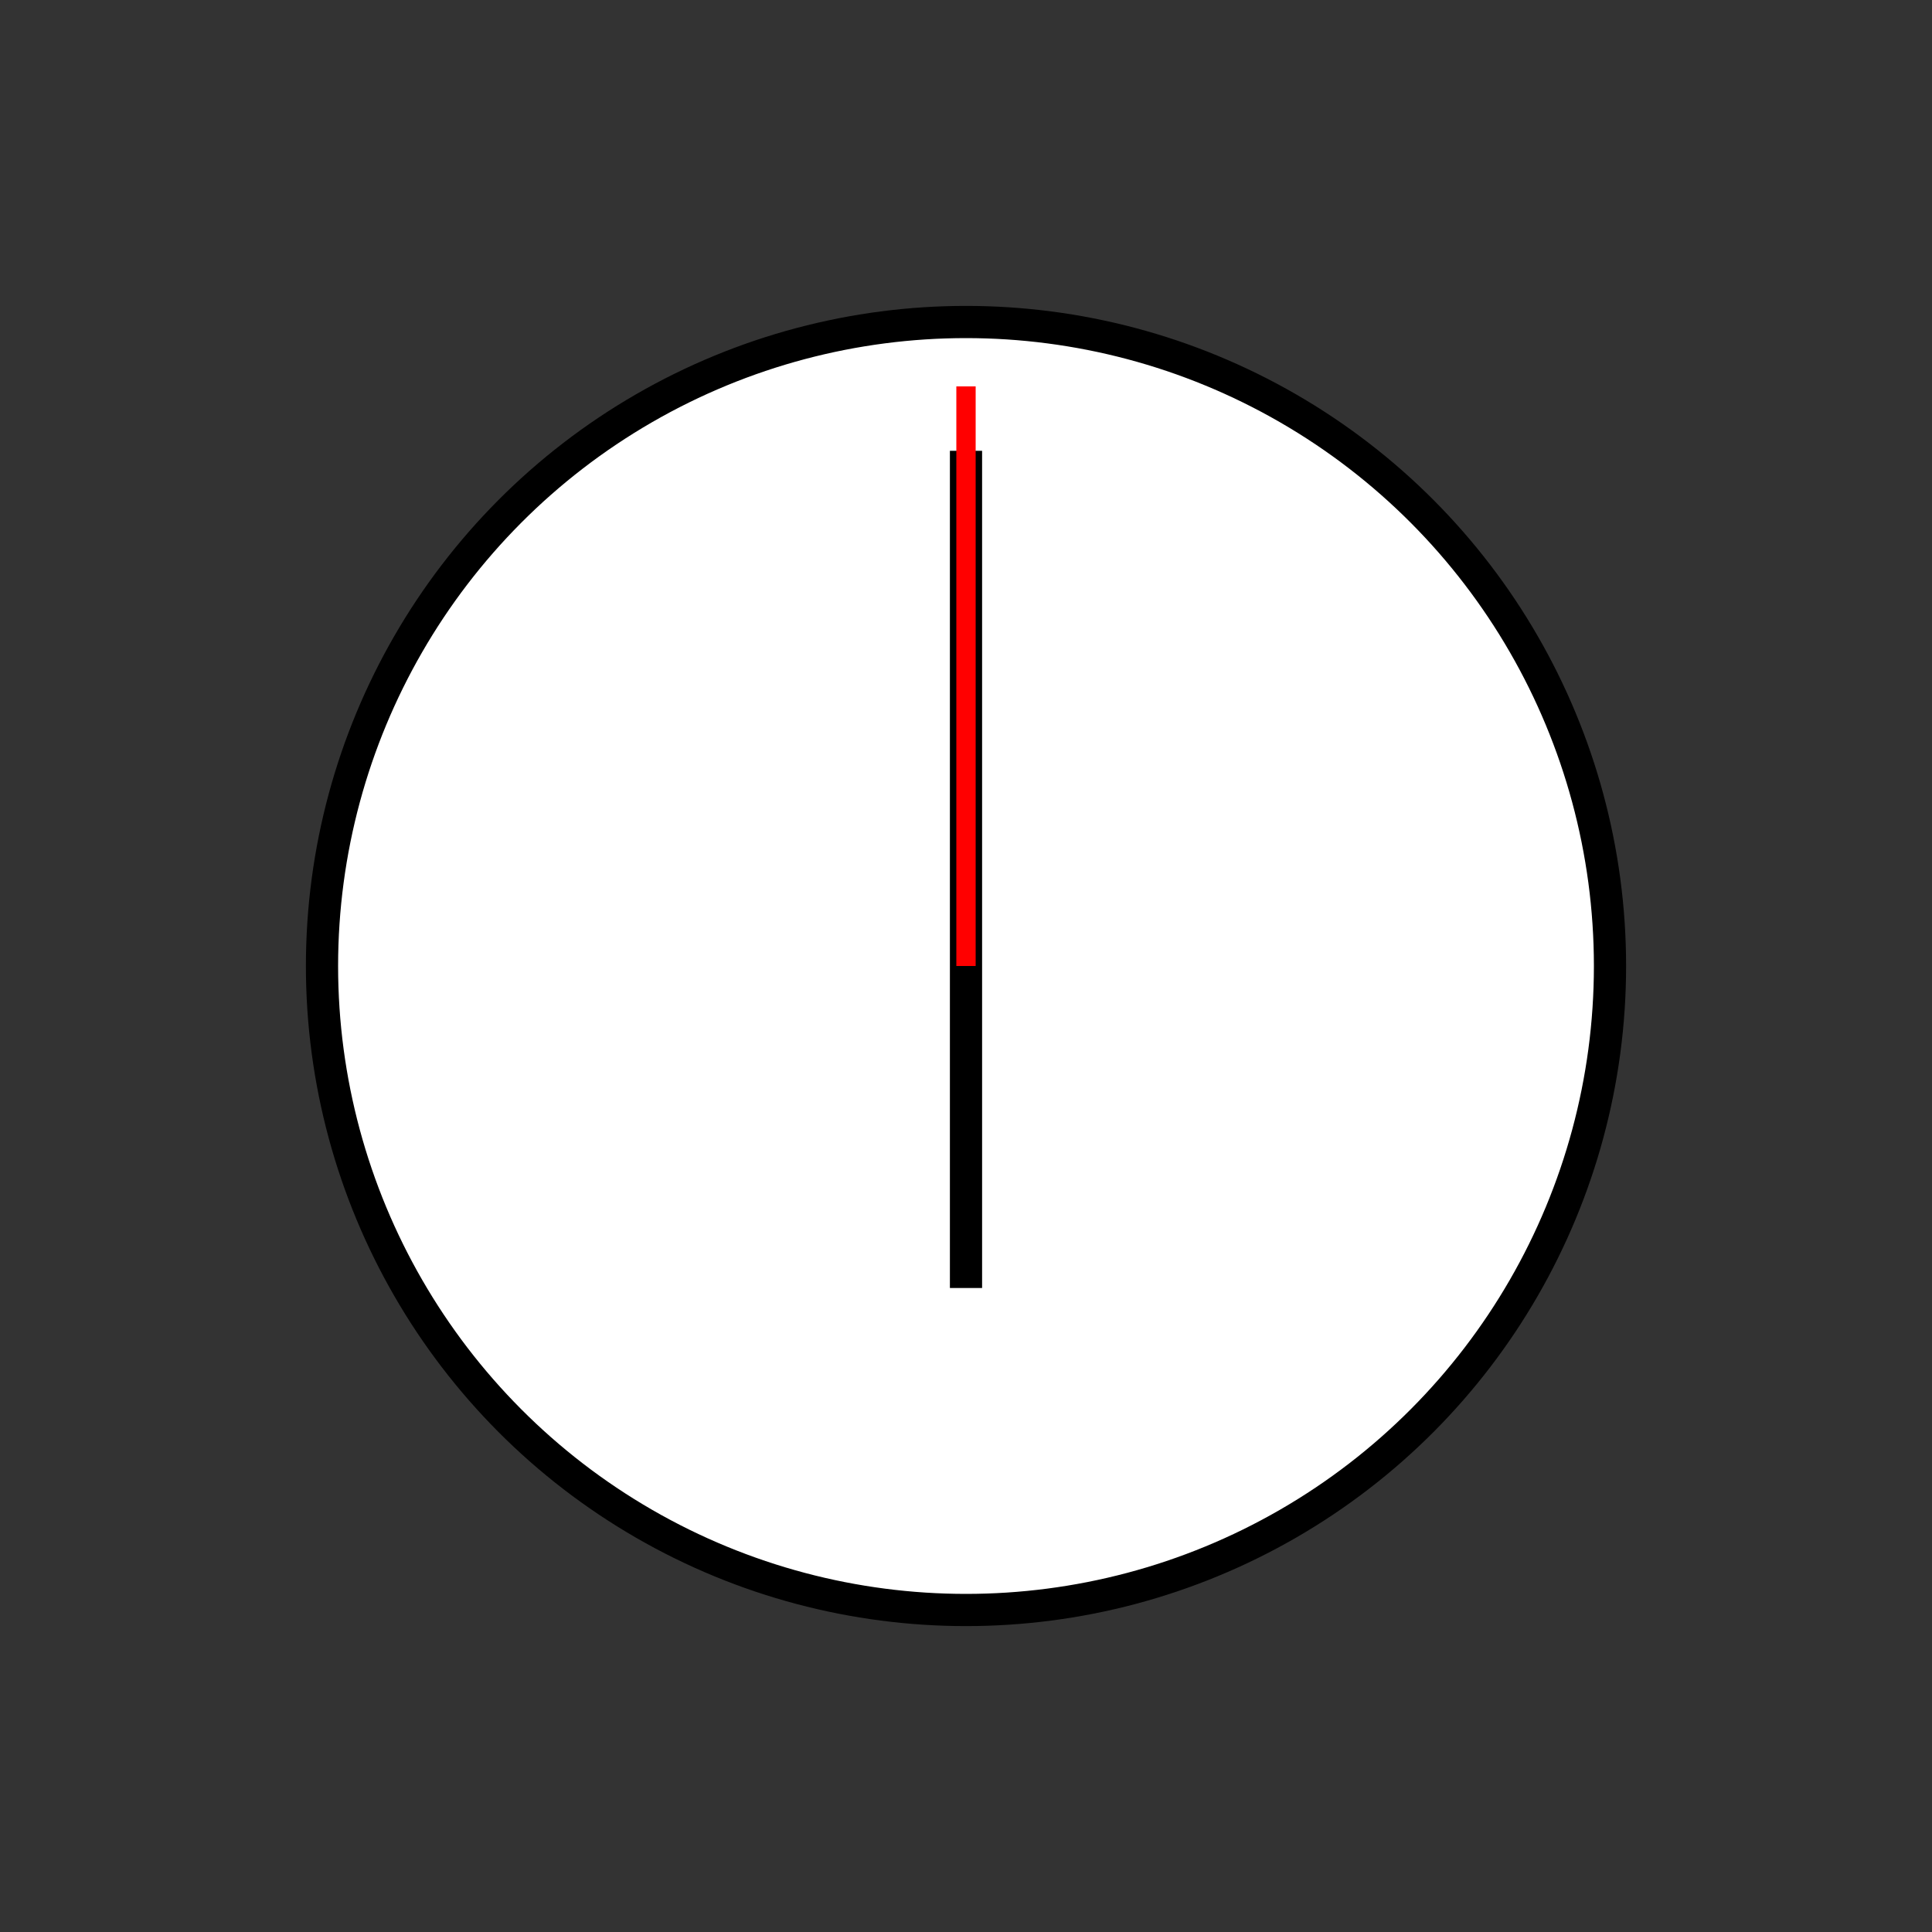 <?xml version="1.0" encoding="UTF-8" standalone="no"?>
<!DOCTYPE svg PUBLIC "-//W3C//DTD SVG 1.1//EN" "http://www.w3.org/Graphics/SVG/1.1/DTD/svg11.dtd">
<svg xmlns="http://www.w3.org/2000/svg"
     width="100%"
     height="100%"
     viewBox="0 0 300 300"
     version="2.0">

  <rect x="0" y="0" width="300" height="300" fill="#333333" stroke="none"/>

  <!-- bezel -->
  <circle cx="150" cy="150" r="100" style="fill:#fff;stroke:#000;stroke-width:5px;"/>
	<!-- hour hand -->
  <line x1="150" y1="150" x2="150" y2="200"
        style="fill:none;stroke:#000;stroke-width:5px;"/>
  <!-- minute hand --><line x1="150" y1="150" x2="150" y2="70"
        style="fill:none;stroke:#000;stroke-width:5px;"/>
  <!-- second hand --><line x1="150" y1="150" x2="150" y2="60"
        style="fill:none;stroke:#f00;stroke-width:3px;"/>
</svg>